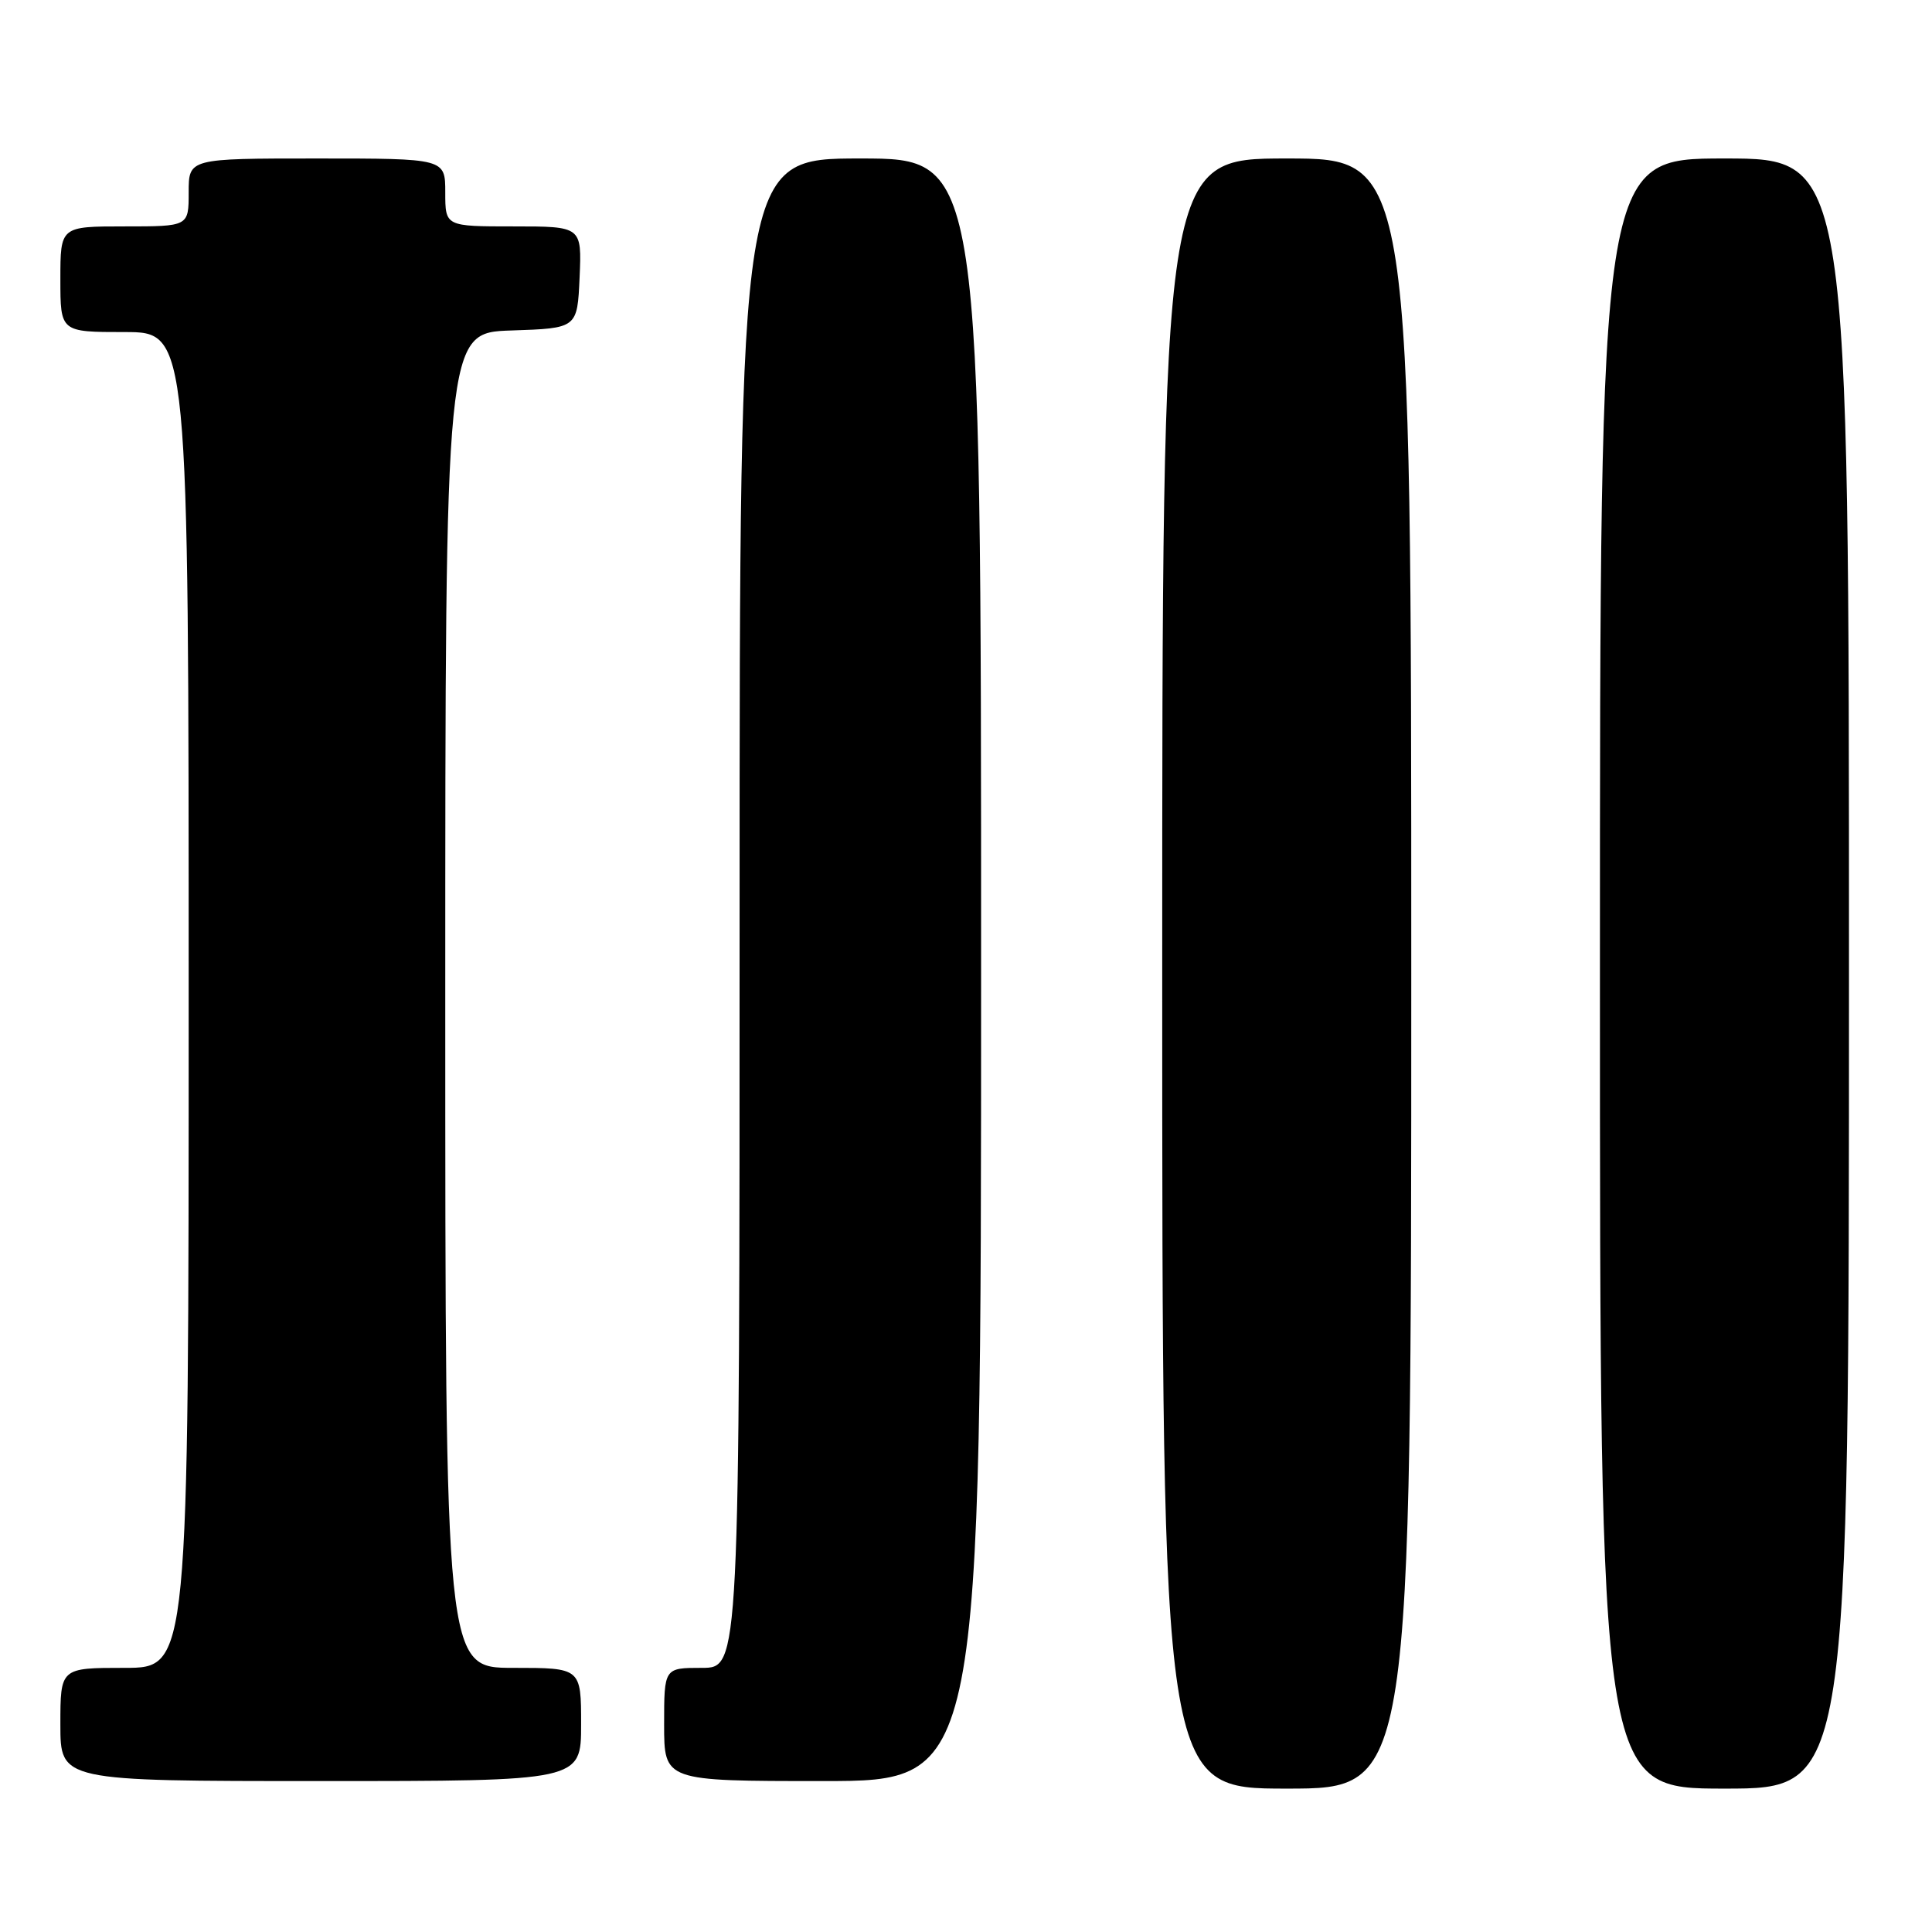 <?xml version="1.0" encoding="UTF-8" standalone="no"?>
<!DOCTYPE svg PUBLIC "-//W3C//DTD SVG 1.1//EN" "http://www.w3.org/Graphics/SVG/1.1/DTD/svg11.dtd" >
<svg xmlns="http://www.w3.org/2000/svg" xmlns:xlink="http://www.w3.org/1999/xlink" version="1.1" viewBox="0 0 256 256">
 <g >
 <path fill="currentColor"
d=" M 187.00 129.00 C 187.00 21.00 187.00 21.00 170.50 21.00 C 154.00 21.00 154.00 21.00 154.00 129.00 C 154.00 237.00 154.00 237.00 170.50 237.00 C 187.00 237.00 187.00 237.00 187.00 129.00 Z  M 245.00 129.00 C 245.00 21.00 245.00 21.00 228.50 21.00 C 212.00 21.00 212.00 21.00 212.00 129.00 C 212.00 237.00 212.00 237.00 228.50 237.00 C 245.00 237.00 245.00 237.00 245.00 129.00 Z  M 77.00 228.50 C 77.00 221.00 77.00 221.00 68.00 221.00 C 59.00 221.00 59.00 221.00 59.00 132.54 C 59.00 44.08 59.00 44.08 67.75 43.79 C 76.50 43.50 76.50 43.50 76.80 36.75 C 77.09 30.00 77.09 30.00 68.05 30.00 C 59.00 30.00 59.00 30.00 59.00 25.50 C 59.00 21.00 59.00 21.00 42.00 21.00 C 25.00 21.00 25.00 21.00 25.00 25.50 C 25.00 30.00 25.00 30.00 16.50 30.00 C 8.00 30.00 8.00 30.00 8.00 37.00 C 8.00 44.00 8.00 44.00 16.50 44.00 C 25.00 44.00 25.00 44.00 25.00 132.50 C 25.00 221.00 25.00 221.00 16.50 221.00 C 8.00 221.00 8.00 221.00 8.00 228.50 C 8.00 236.00 8.00 236.00 42.50 236.00 C 77.00 236.00 77.00 236.00 77.00 228.50 Z  M 130.00 128.50 C 130.00 21.00 130.00 21.00 114.00 21.00 C 98.00 21.00 98.00 21.00 98.00 121.00 C 98.00 221.00 98.00 221.00 93.00 221.00 C 88.00 221.00 88.00 221.00 88.00 228.50 C 88.00 236.00 88.00 236.00 109.00 236.00 C 130.00 236.00 130.00 236.00 130.00 128.50 Z "/>
</g>
</svg>